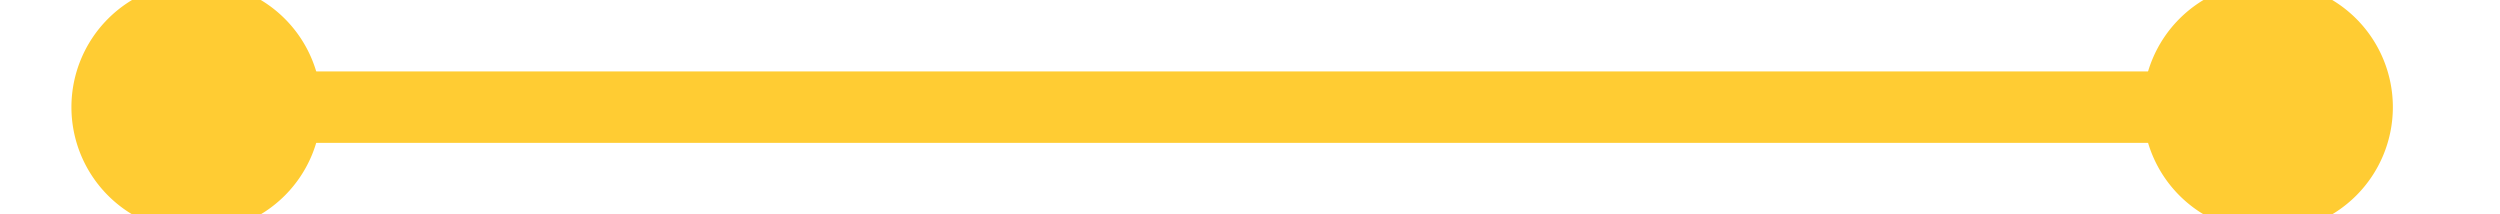 ﻿<?xml version="1.0" encoding="utf-8"?>
<svg version="1.1" xmlns:xlink="http://www.w3.org/1999/xlink" width="70px" height="6px" preserveAspectRatio="xMinYMid meet" viewBox="388 565  70 4" xmlns="http://www.w3.org/2000/svg">
  <path d="M 393.5 563.5  A 3.5 3.5 0 0 0 390 567 A 3.5 3.5 0 0 0 393.5 570.5 A 3.5 3.5 0 0 0 397 567 A 3.5 3.5 0 0 0 393.5 563.5 Z M 451.5 563.5  A 3.5 3.5 0 0 0 448 567 A 3.5 3.5 0 0 0 451.5 570.5 A 3.5 3.5 0 0 0 455 567 A 3.5 3.5 0 0 0 451.5 563.5 Z " fill-rule="nonzero" fill="#ffcc33" stroke="none" />
  <path d="M 392 567  L 453 567  " stroke-width="2" stroke="#ffcc33" fill="none" />
</svg>